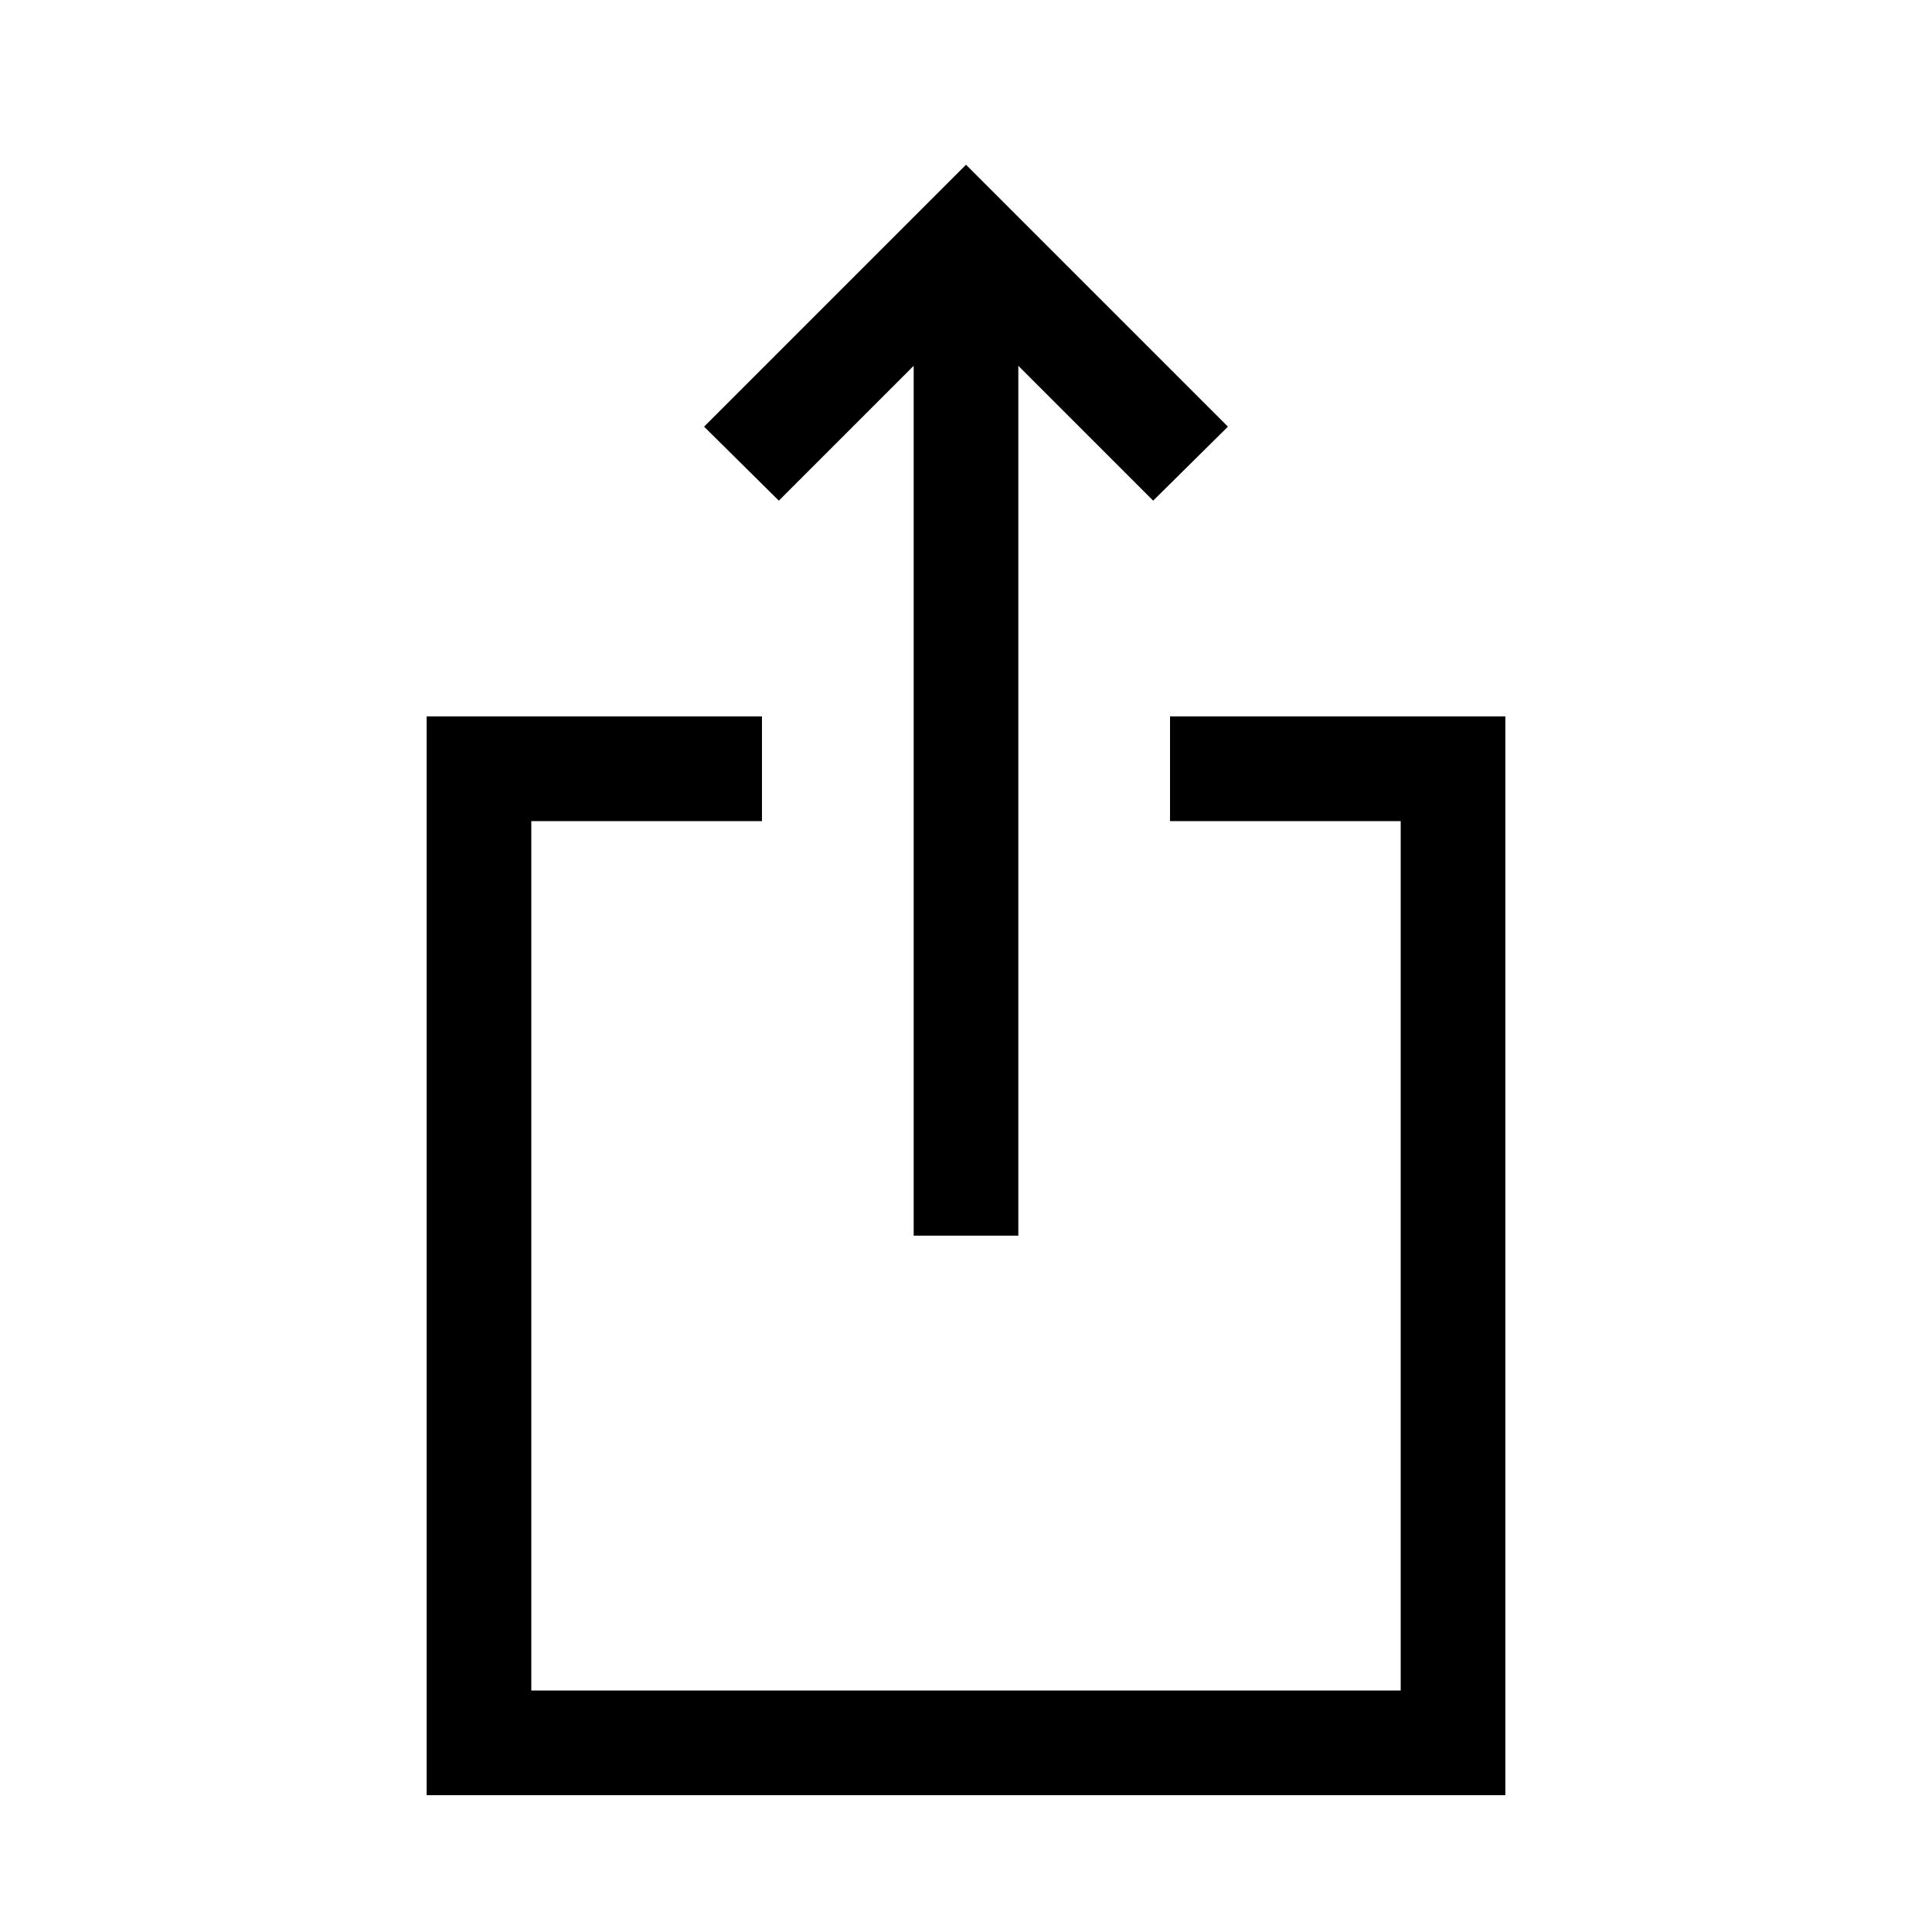 <svg xmlns="http://www.w3.org/2000/svg" height="20" viewBox="0 -960 960 960" width="20"><path d="M212.001-68.001V-604h166.614V-552H264v432h432v-432H581.385v-51.999h166.614v535.998H212.001Zm242-278v-432.23L387-711.23l-37.153-36.769L480-878.151l130.153 130.152L573-711.23l-67.001-67.001v432.23h-51.998Z"/></svg>